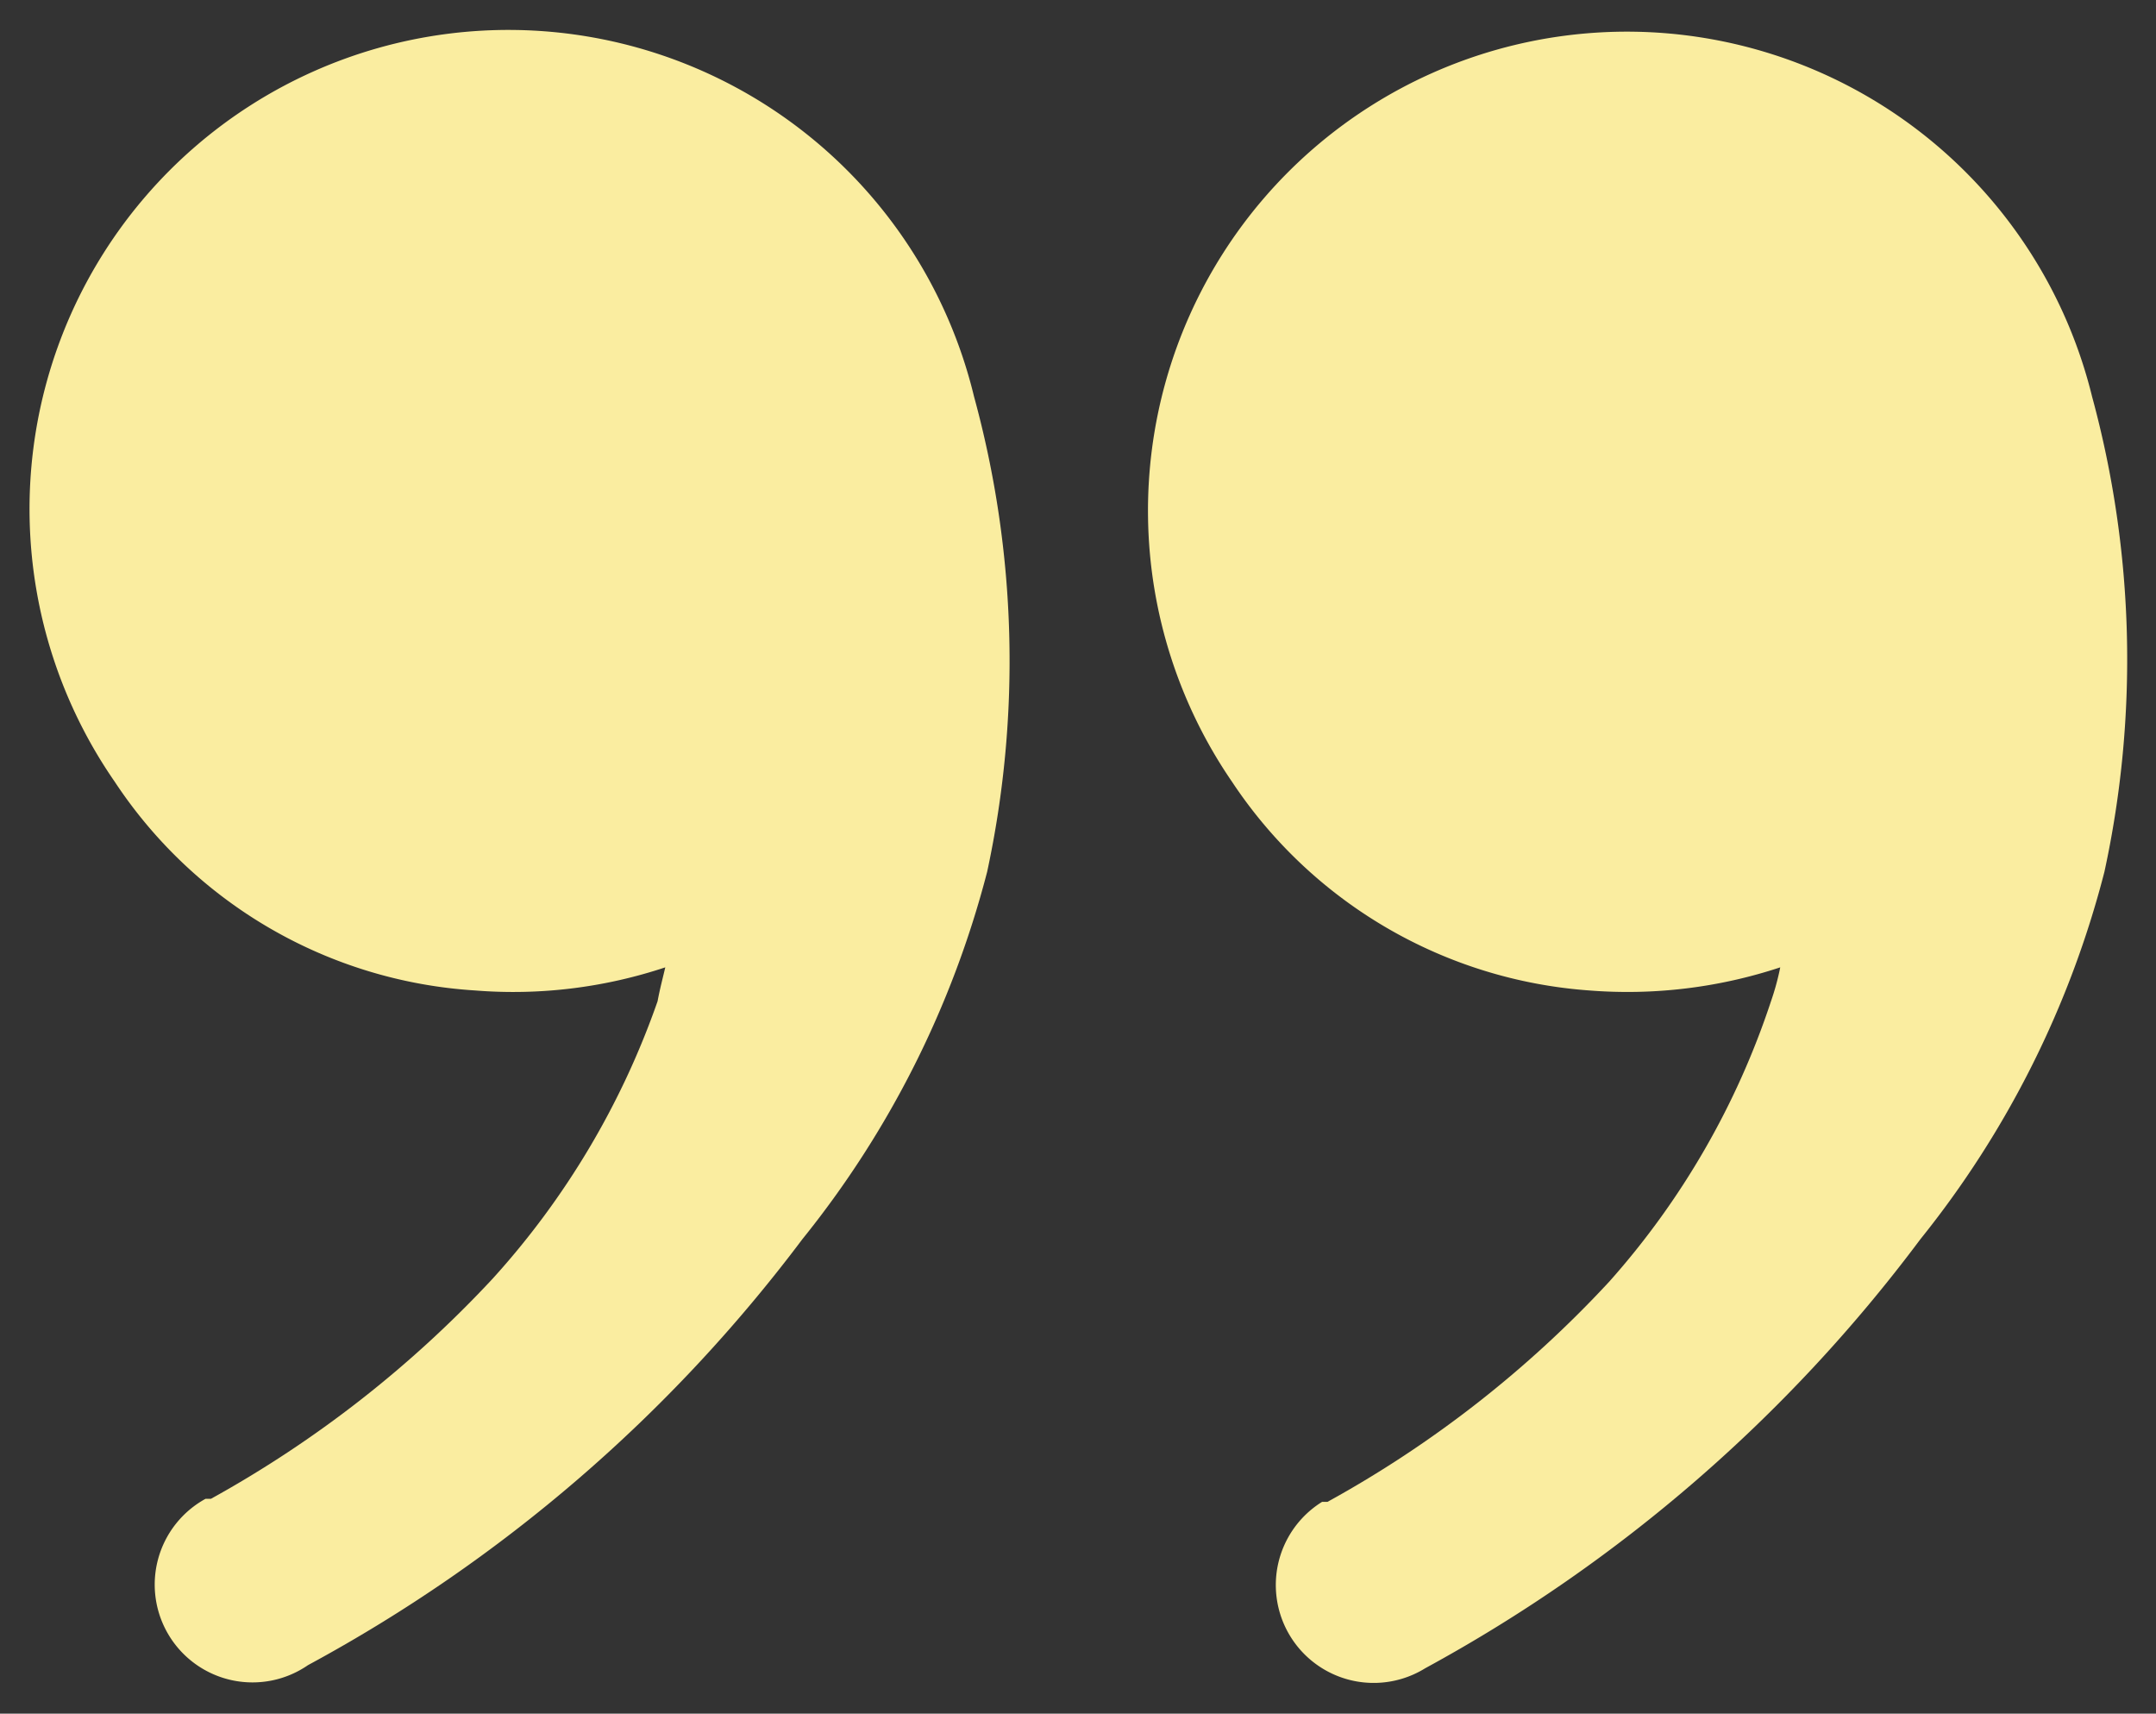<svg id="Layer_1" data-name="Layer 1" xmlns="http://www.w3.org/2000/svg" width="28" height="22.25" viewBox="0 0 28 22.25"><rect x="0" y="0" width="28" height="22.25" fill="#333333" stroke="none"/><defs><style>.cls-1{fill:#faeda0;}</style></defs><title>99</title><path id="Path_288" data-name="Path 288" class="cls-1" d="M23.12,12.56a6.32,6.32,0,0,1-2.48.3A6.09,6.09,0,0,1,16,10.15a6.22,6.22,0,1,1,11.17-5,13,13,0,0,1,.16,6.17,12.62,12.62,0,0,1-2.39,4.77,19.89,19.89,0,0,1-6.43,5.57,1.27,1.27,0,1,1-1.34-2.16l.07,0a14.53,14.53,0,0,0,3.66-2.86A10.35,10.35,0,0,0,23,13,3.33,3.33,0,0,0,23.12,12.56Z"/><path id="Path_288-2" data-name="Path 288" class="cls-1" d="M8.64,12.56a6.25,6.25,0,0,1-2.47.3,6.06,6.06,0,0,1-4.68-2.71,6.22,6.22,0,1,1,11.16-5,13,13,0,0,1,.17,6.17,12.64,12.64,0,0,1-2.4,4.77A19.79,19.79,0,0,1,4,21.62a1.27,1.27,0,1,1-1.33-2.16l.07,0a14.71,14.71,0,0,0,3.66-2.86A10.51,10.51,0,0,0,8.54,13C8.57,12.84,8.6,12.73,8.64,12.56Z"/></svg>
